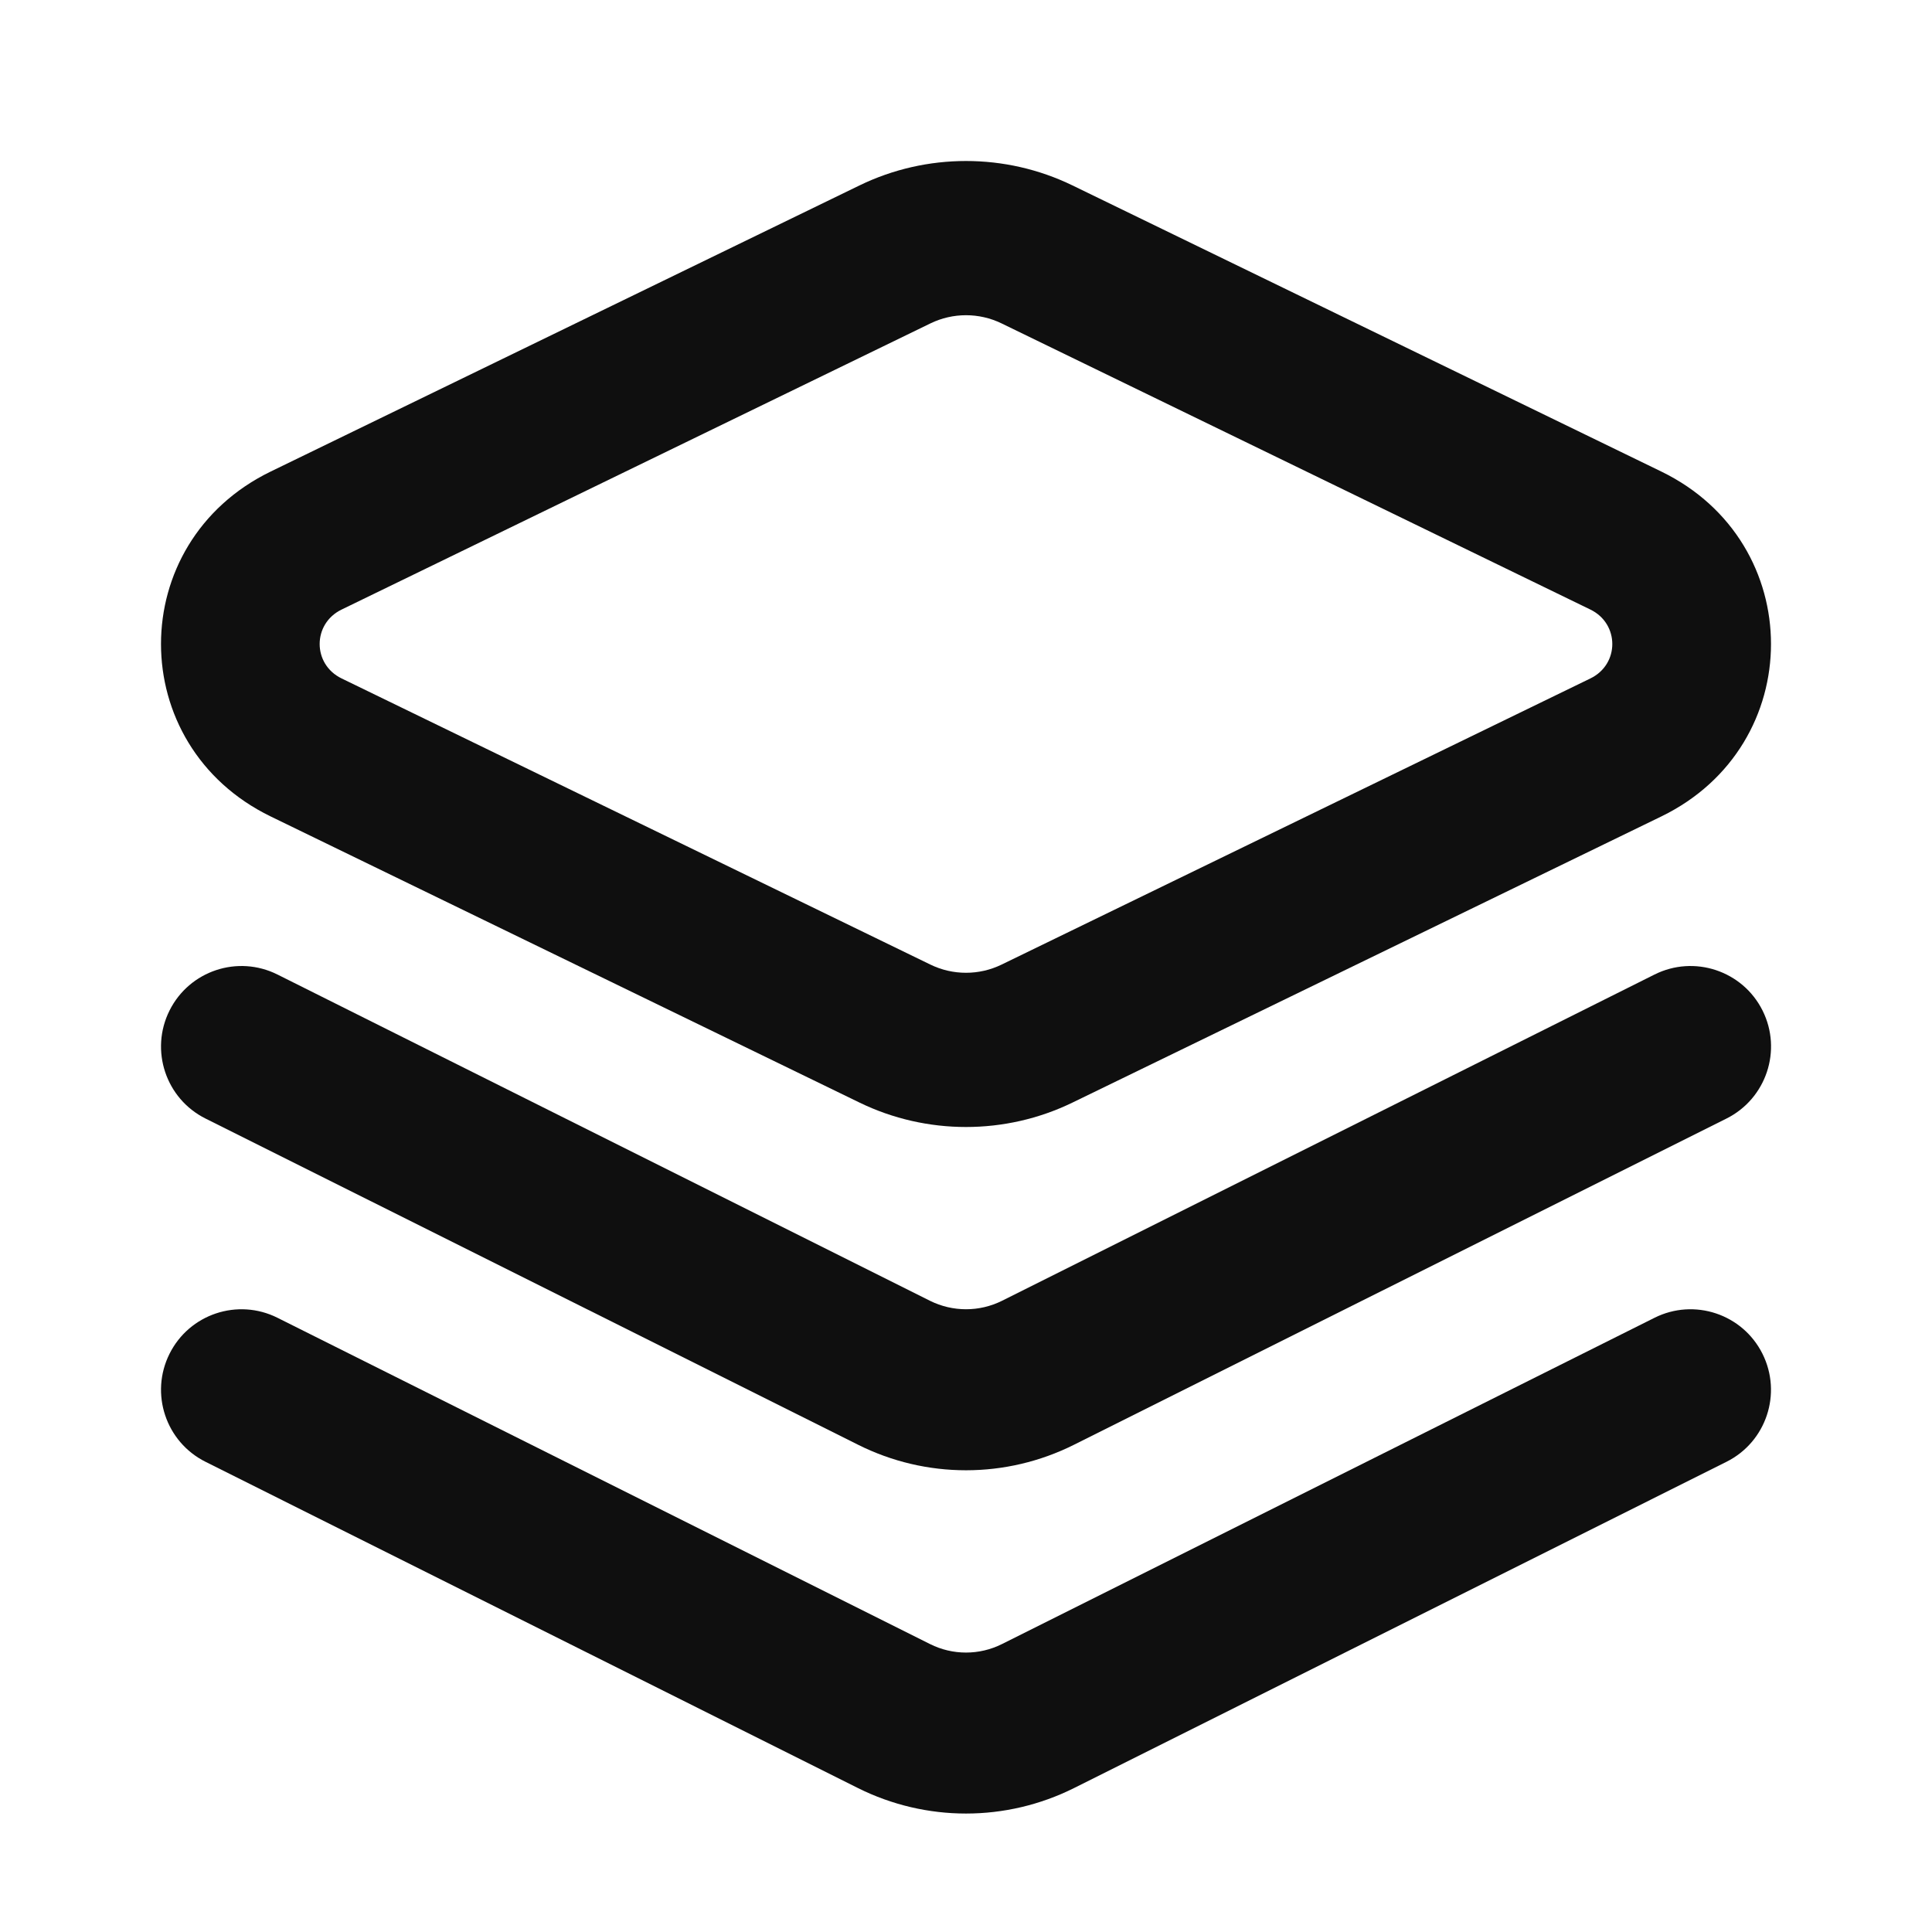 <?xml version="1.0" encoding="utf-8"?><!-- Uploaded to: SVG Repo, www.svgrepo.com, Generator: SVG Repo Mixer Tools -->
<svg width="800px" height="800px" viewBox="0 0 24 24" fill="none" xmlns="http://www.w3.org/2000/svg">
    <path fill-rule="evenodd" clip-rule="evenodd" d="M10.678 2.303C11.51 1.899 12.49 1.899 13.322 2.303L20.638 5.858C22.454 6.741 22.454 9.259 20.638 10.142L13.322 13.697C12.49 14.101 11.51 14.101 10.678 13.697L3.362 10.142C1.546 9.259 1.546 6.741 3.362 5.858L10.678 2.303ZM12.441 4.017C12.163 3.882 11.837 3.882 11.559 4.017L4.244 7.572C3.88 7.748 3.88 8.252 4.244 8.428L11.559 11.983C11.837 12.118 12.163 12.118 12.441 11.983L19.756 8.428C20.12 8.252 20.119 7.748 19.756 7.572L12.441 4.017Z" fill="#0F0F0F"/>
    <path d="M2.106 16.817C2.353 16.323 2.953 16.123 3.447 16.37L11.553 20.423C11.834 20.564 12.166 20.564 12.447 20.423L20.553 16.37C21.047 16.123 21.647 16.323 21.894 16.817C22.141 17.311 21.941 17.912 21.447 18.159L13.342 22.212C12.497 22.634 11.503 22.634 10.658 22.212L2.553 18.159C2.059 17.912 1.859 17.311 2.106 16.817Z" fill="#0F0F0F"/>
    <path d="M3.447 12.106C2.953 11.859 2.353 12.059 2.106 12.553C1.859 13.047 2.059 13.648 2.553 13.895L10.659 17.947C11.503 18.37 12.497 18.37 13.342 17.947L21.447 13.895C21.941 13.648 22.142 13.047 21.895 12.553C21.648 12.059 21.047 11.859 20.553 12.106L12.447 16.159C12.166 16.299 11.835 16.299 11.553 16.159L3.447 12.106Z" fill="#0F0F0F"/>
</svg>